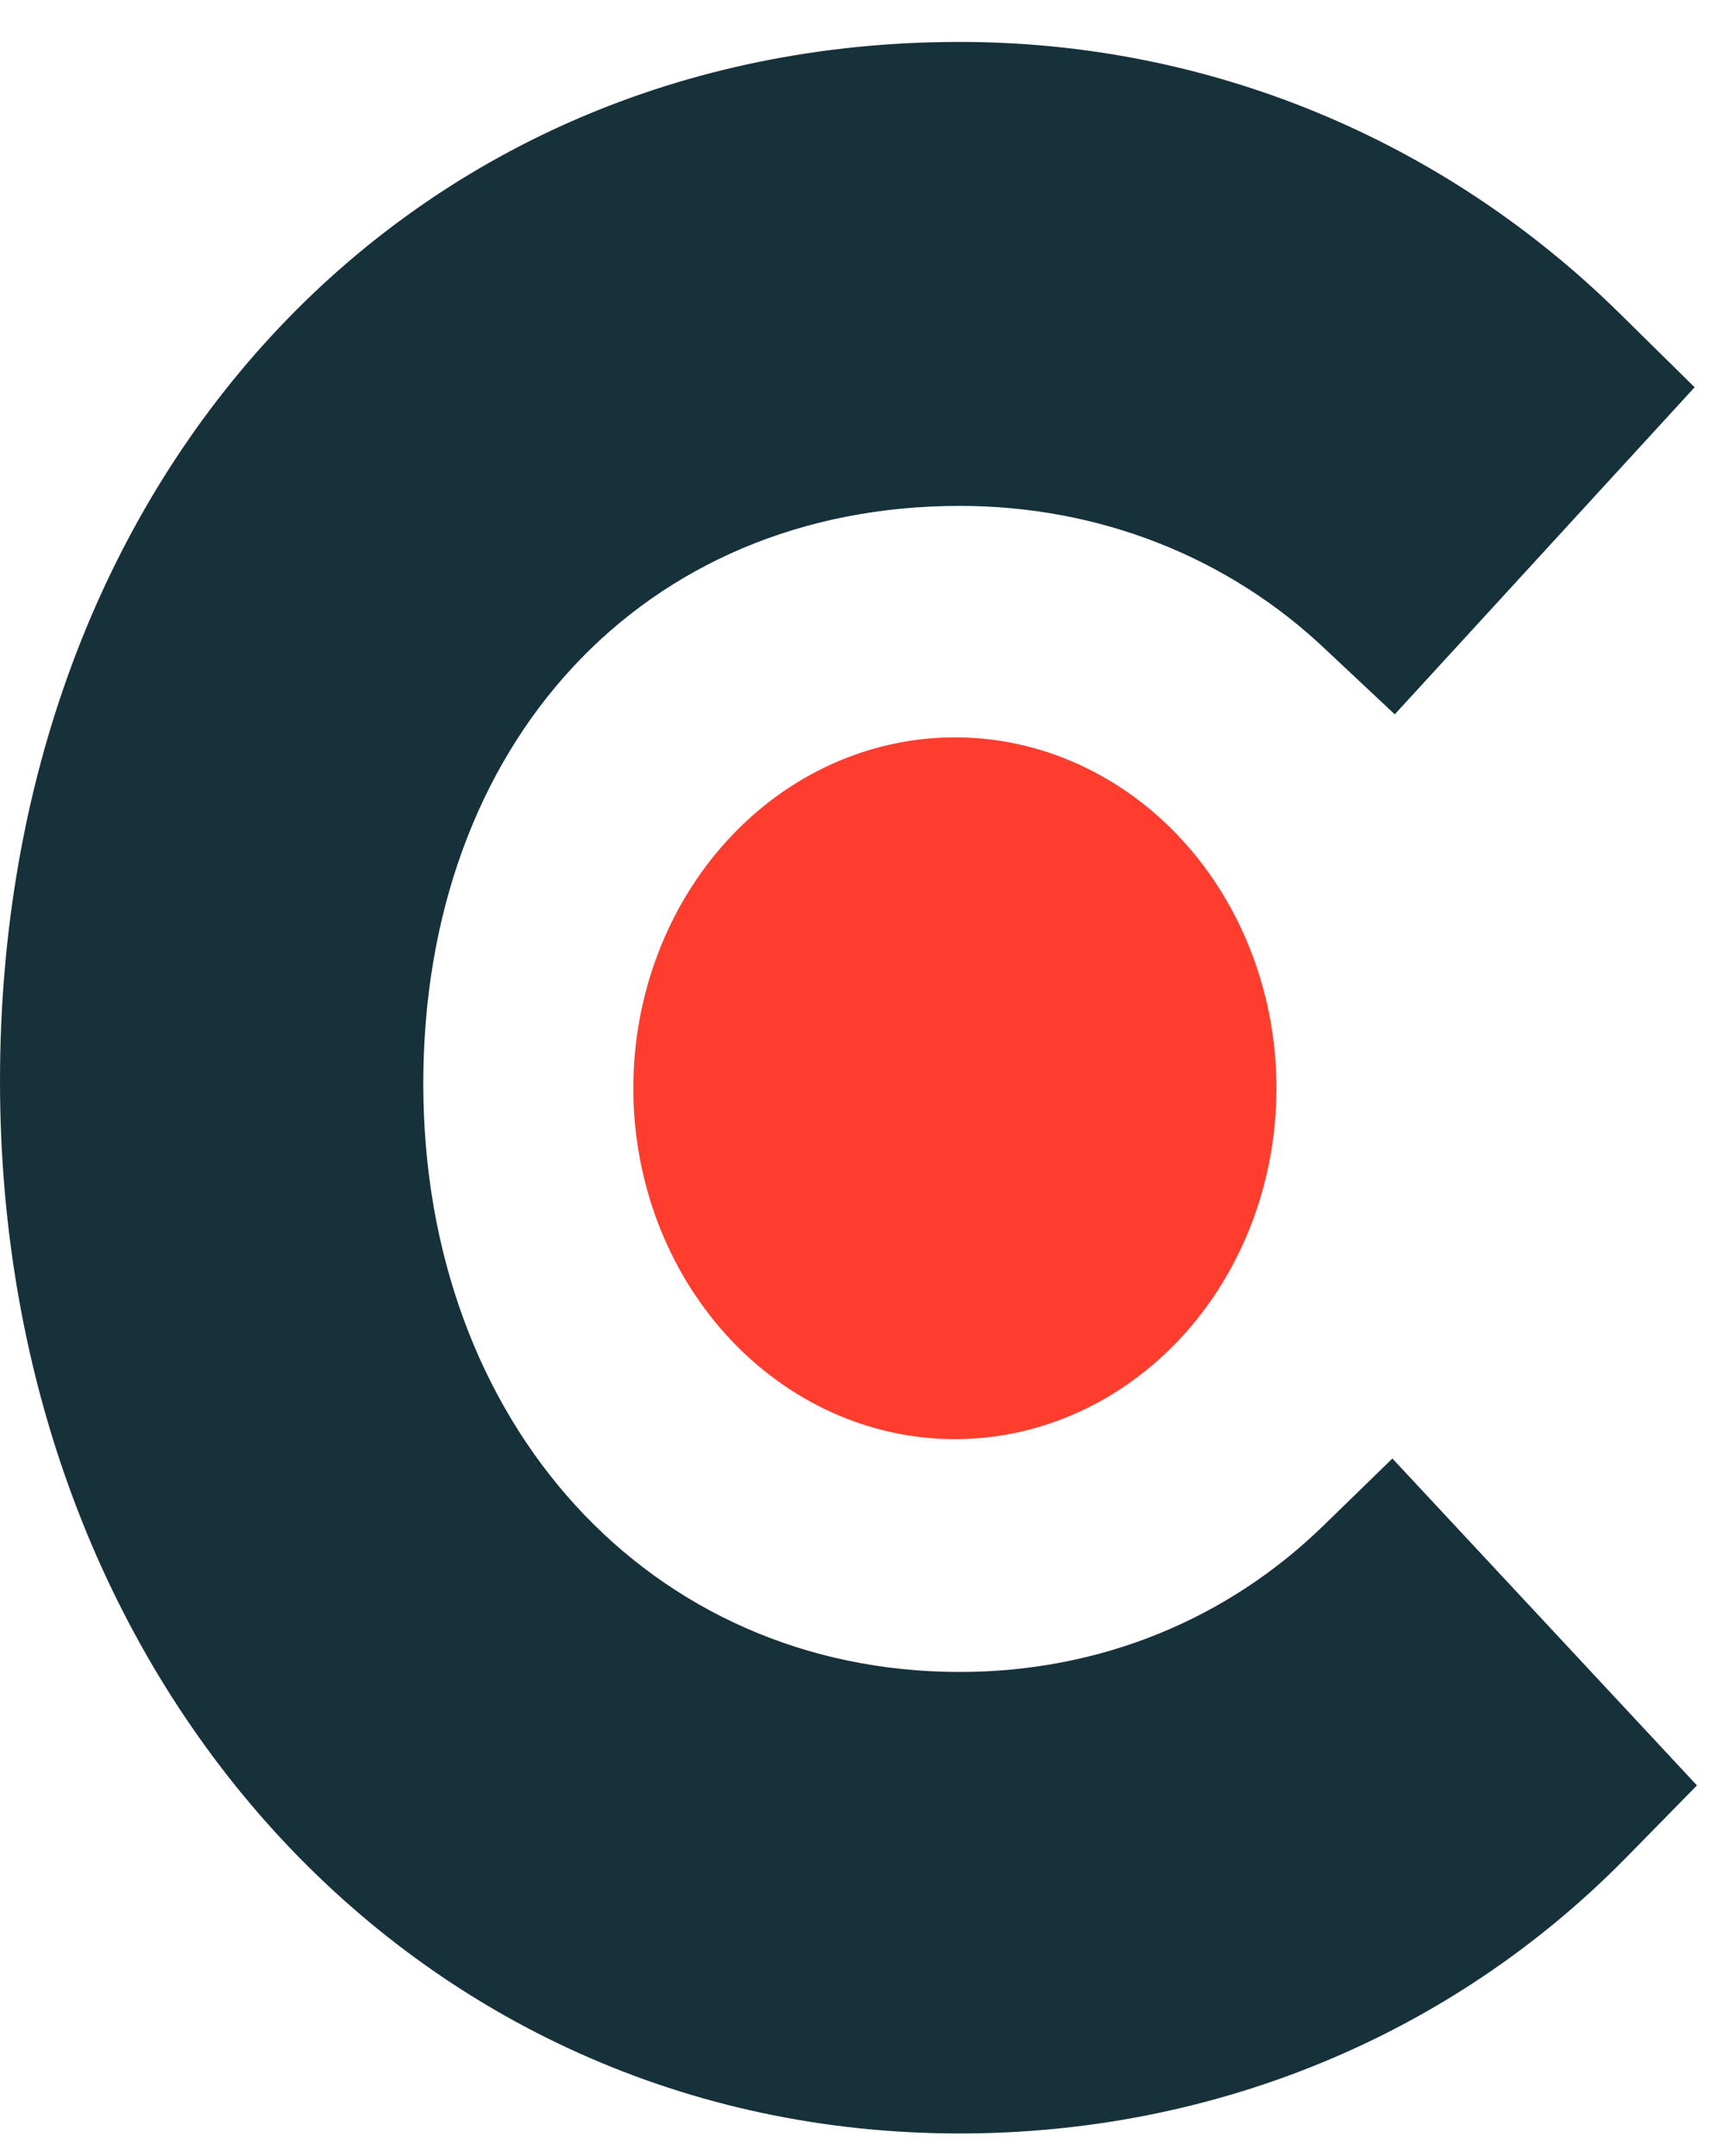 <svg width="36" height="45" viewBox="0 0 36 45" fill="none" xmlns="http://www.w3.org/2000/svg">
<path d="M19.928 15.39C21.708 15.39 23.415 16.161 24.674 17.535C25.932 18.908 26.639 20.771 26.639 22.714C26.639 24.656 25.932 26.519 24.674 27.892C23.415 29.266 21.708 30.038 19.928 30.038C18.148 30.038 16.442 29.266 15.183 27.892C13.925 26.519 13.217 24.656 13.217 22.714C13.217 20.771 13.925 18.908 15.183 17.535C16.442 16.161 18.148 15.39 19.928 15.39Z" fill="#FF3D2E"/>
<path d="M20.03 34.897C22.959 34.897 25.627 33.798 27.648 31.815L29.059 30.442L35.415 37.265L33.902 38.807C30.266 42.494 25.325 44.53 20.028 44.53C8.627 44.53 0 35.066 0 22.566C0 10.012 8.426 0.875 20.028 0.875C25.228 0.875 30.117 2.911 33.8 6.54L35.366 8.083L29.108 14.91L27.699 13.588C25.627 11.605 22.907 10.559 20.03 10.559C13.424 10.559 8.834 15.515 8.834 22.619C8.834 29.723 13.575 34.897 20.03 34.897Z" fill="#17313B"/>
</svg>
